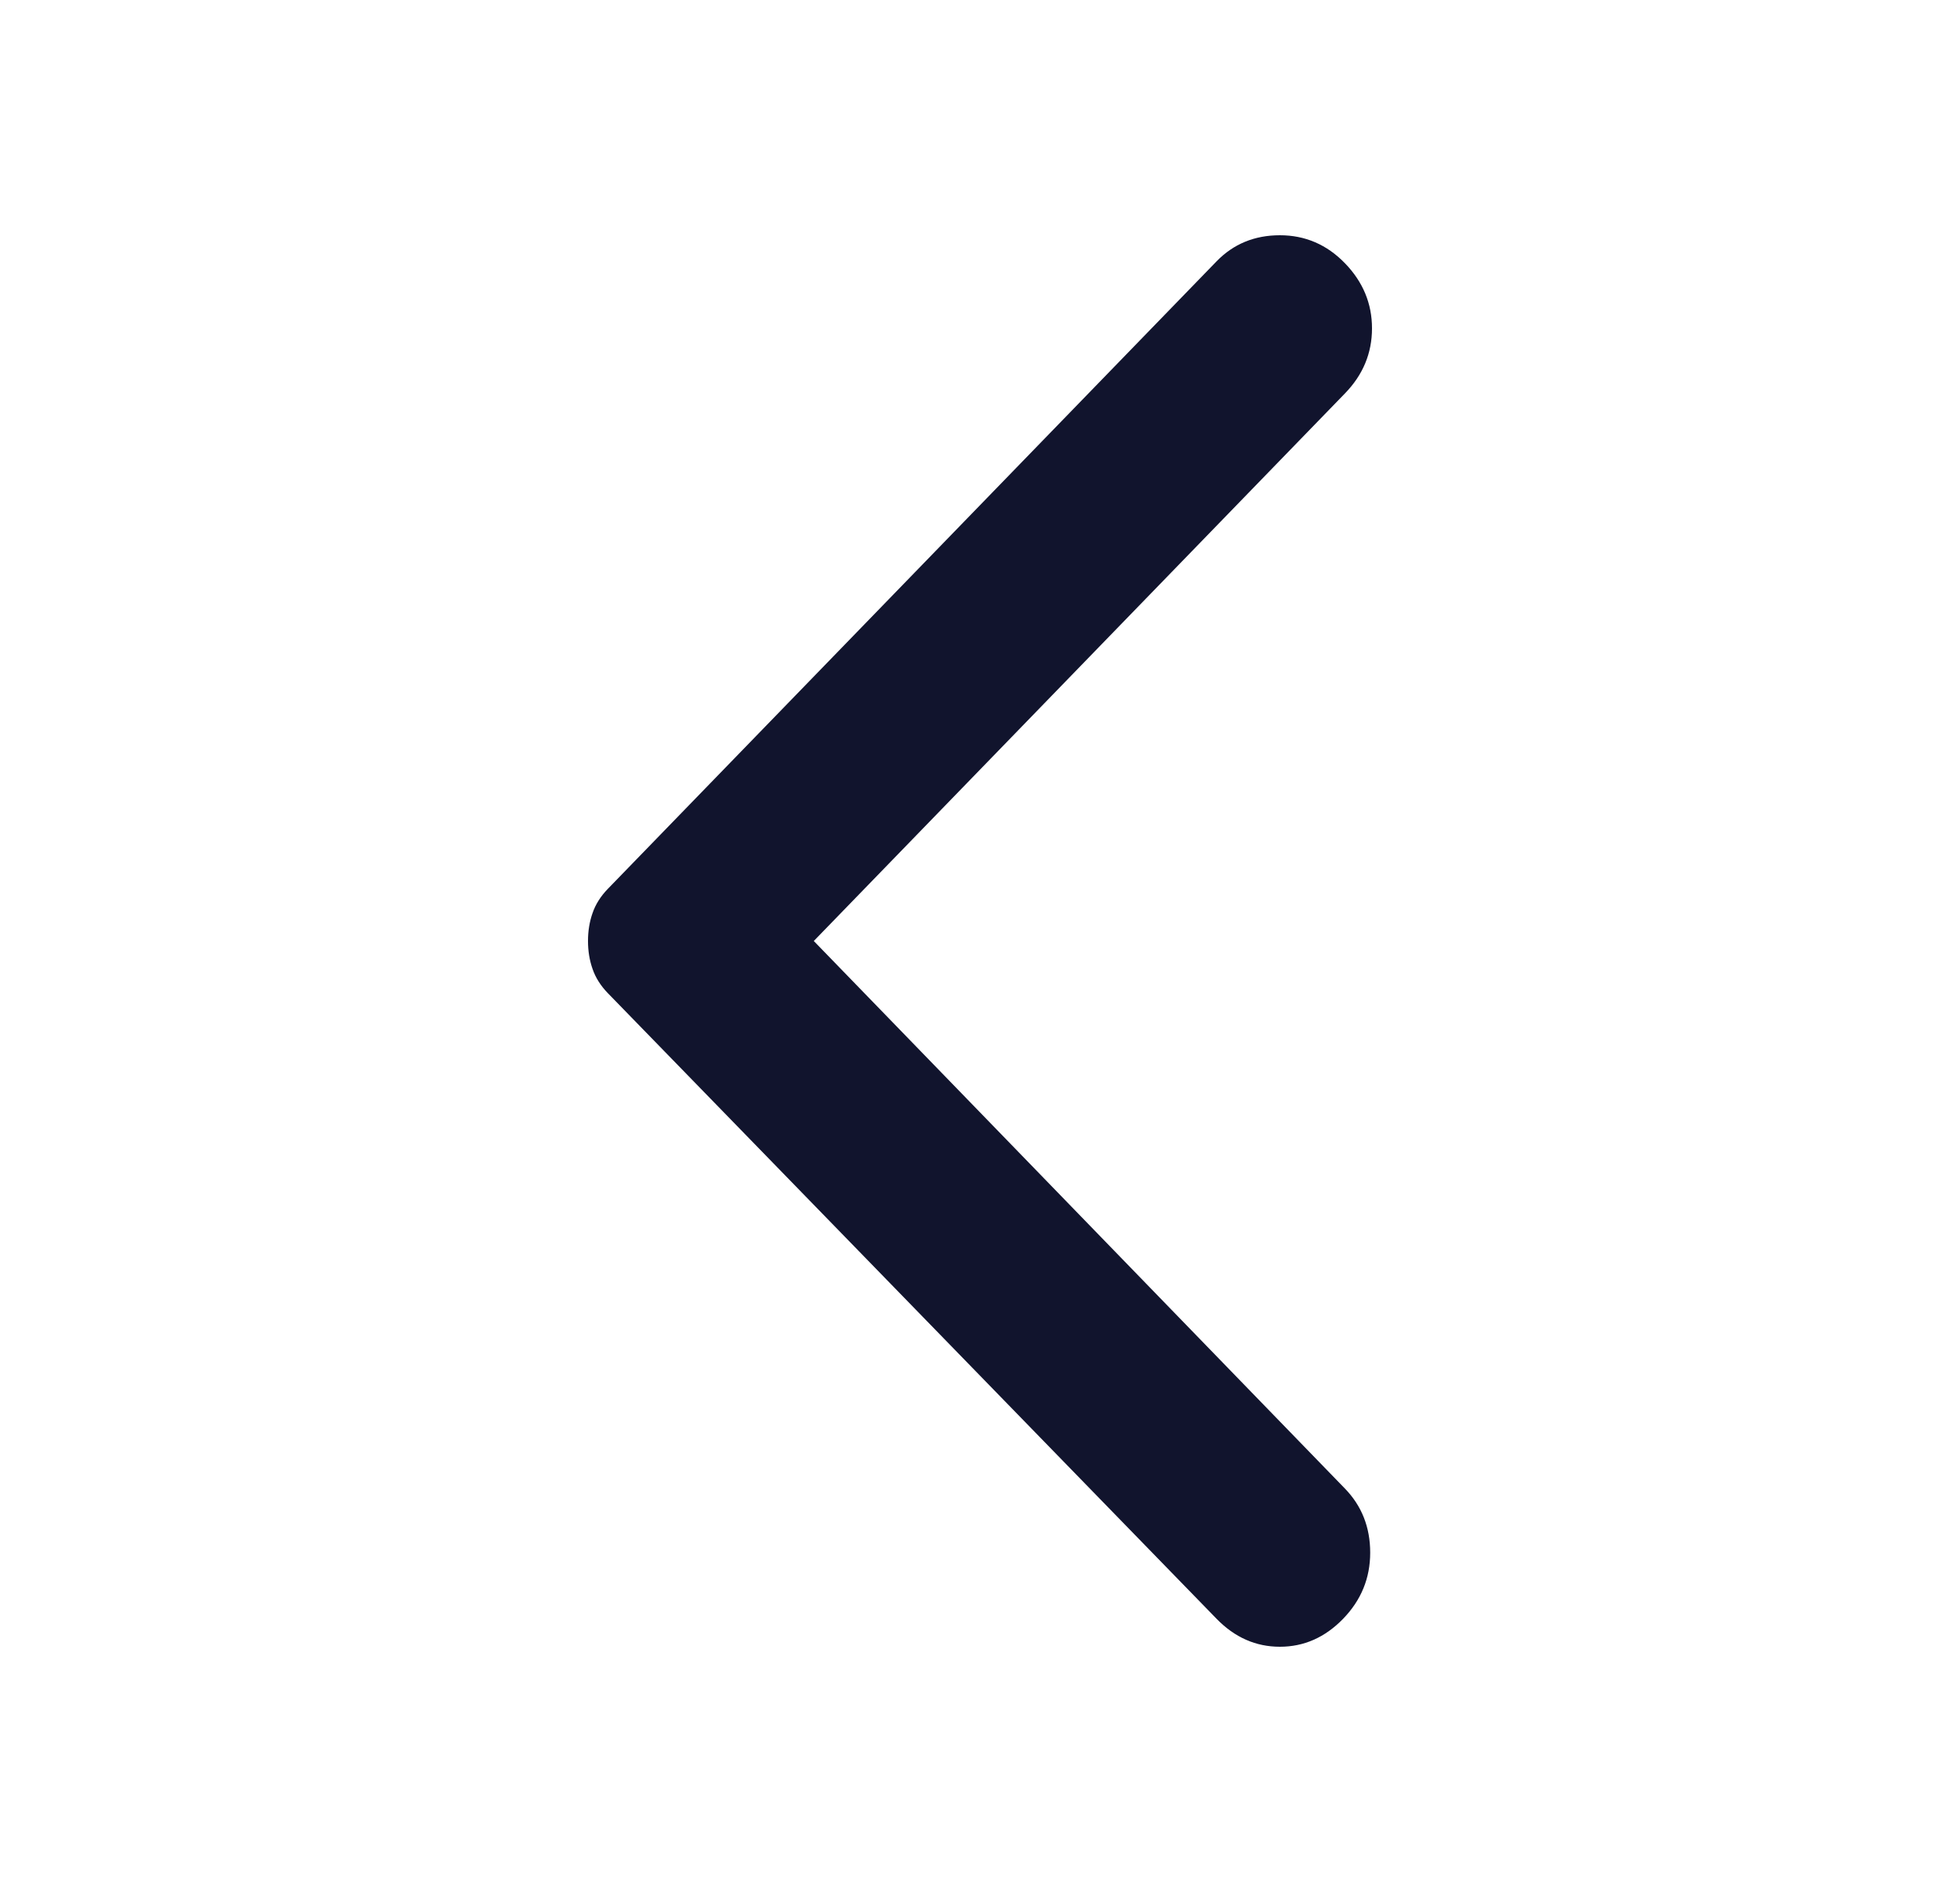 <svg width="25" height="24" viewBox="0 0 25 24" fill="none" xmlns="http://www.w3.org/2000/svg">
<path d="M15.518 20.644L7.753 12.665C7.661 12.57 7.596 12.467 7.558 12.356C7.519 12.245 7.5 12.127 7.5 12C7.5 11.873 7.519 11.755 7.558 11.644C7.596 11.533 7.661 11.43 7.753 11.335L15.518 3.332C15.733 3.111 16.002 3 16.325 3C16.647 3 16.924 3.119 17.154 3.356C17.385 3.594 17.5 3.871 17.5 4.187C17.5 4.504 17.385 4.781 17.154 5.018L10.38 12L17.154 18.982C17.369 19.203 17.477 19.476 17.477 19.8C17.477 20.125 17.362 20.406 17.131 20.644C16.901 20.881 16.632 21 16.325 21C16.018 21 15.749 20.881 15.518 20.644Z" fill="#11142D"/>
</svg>
